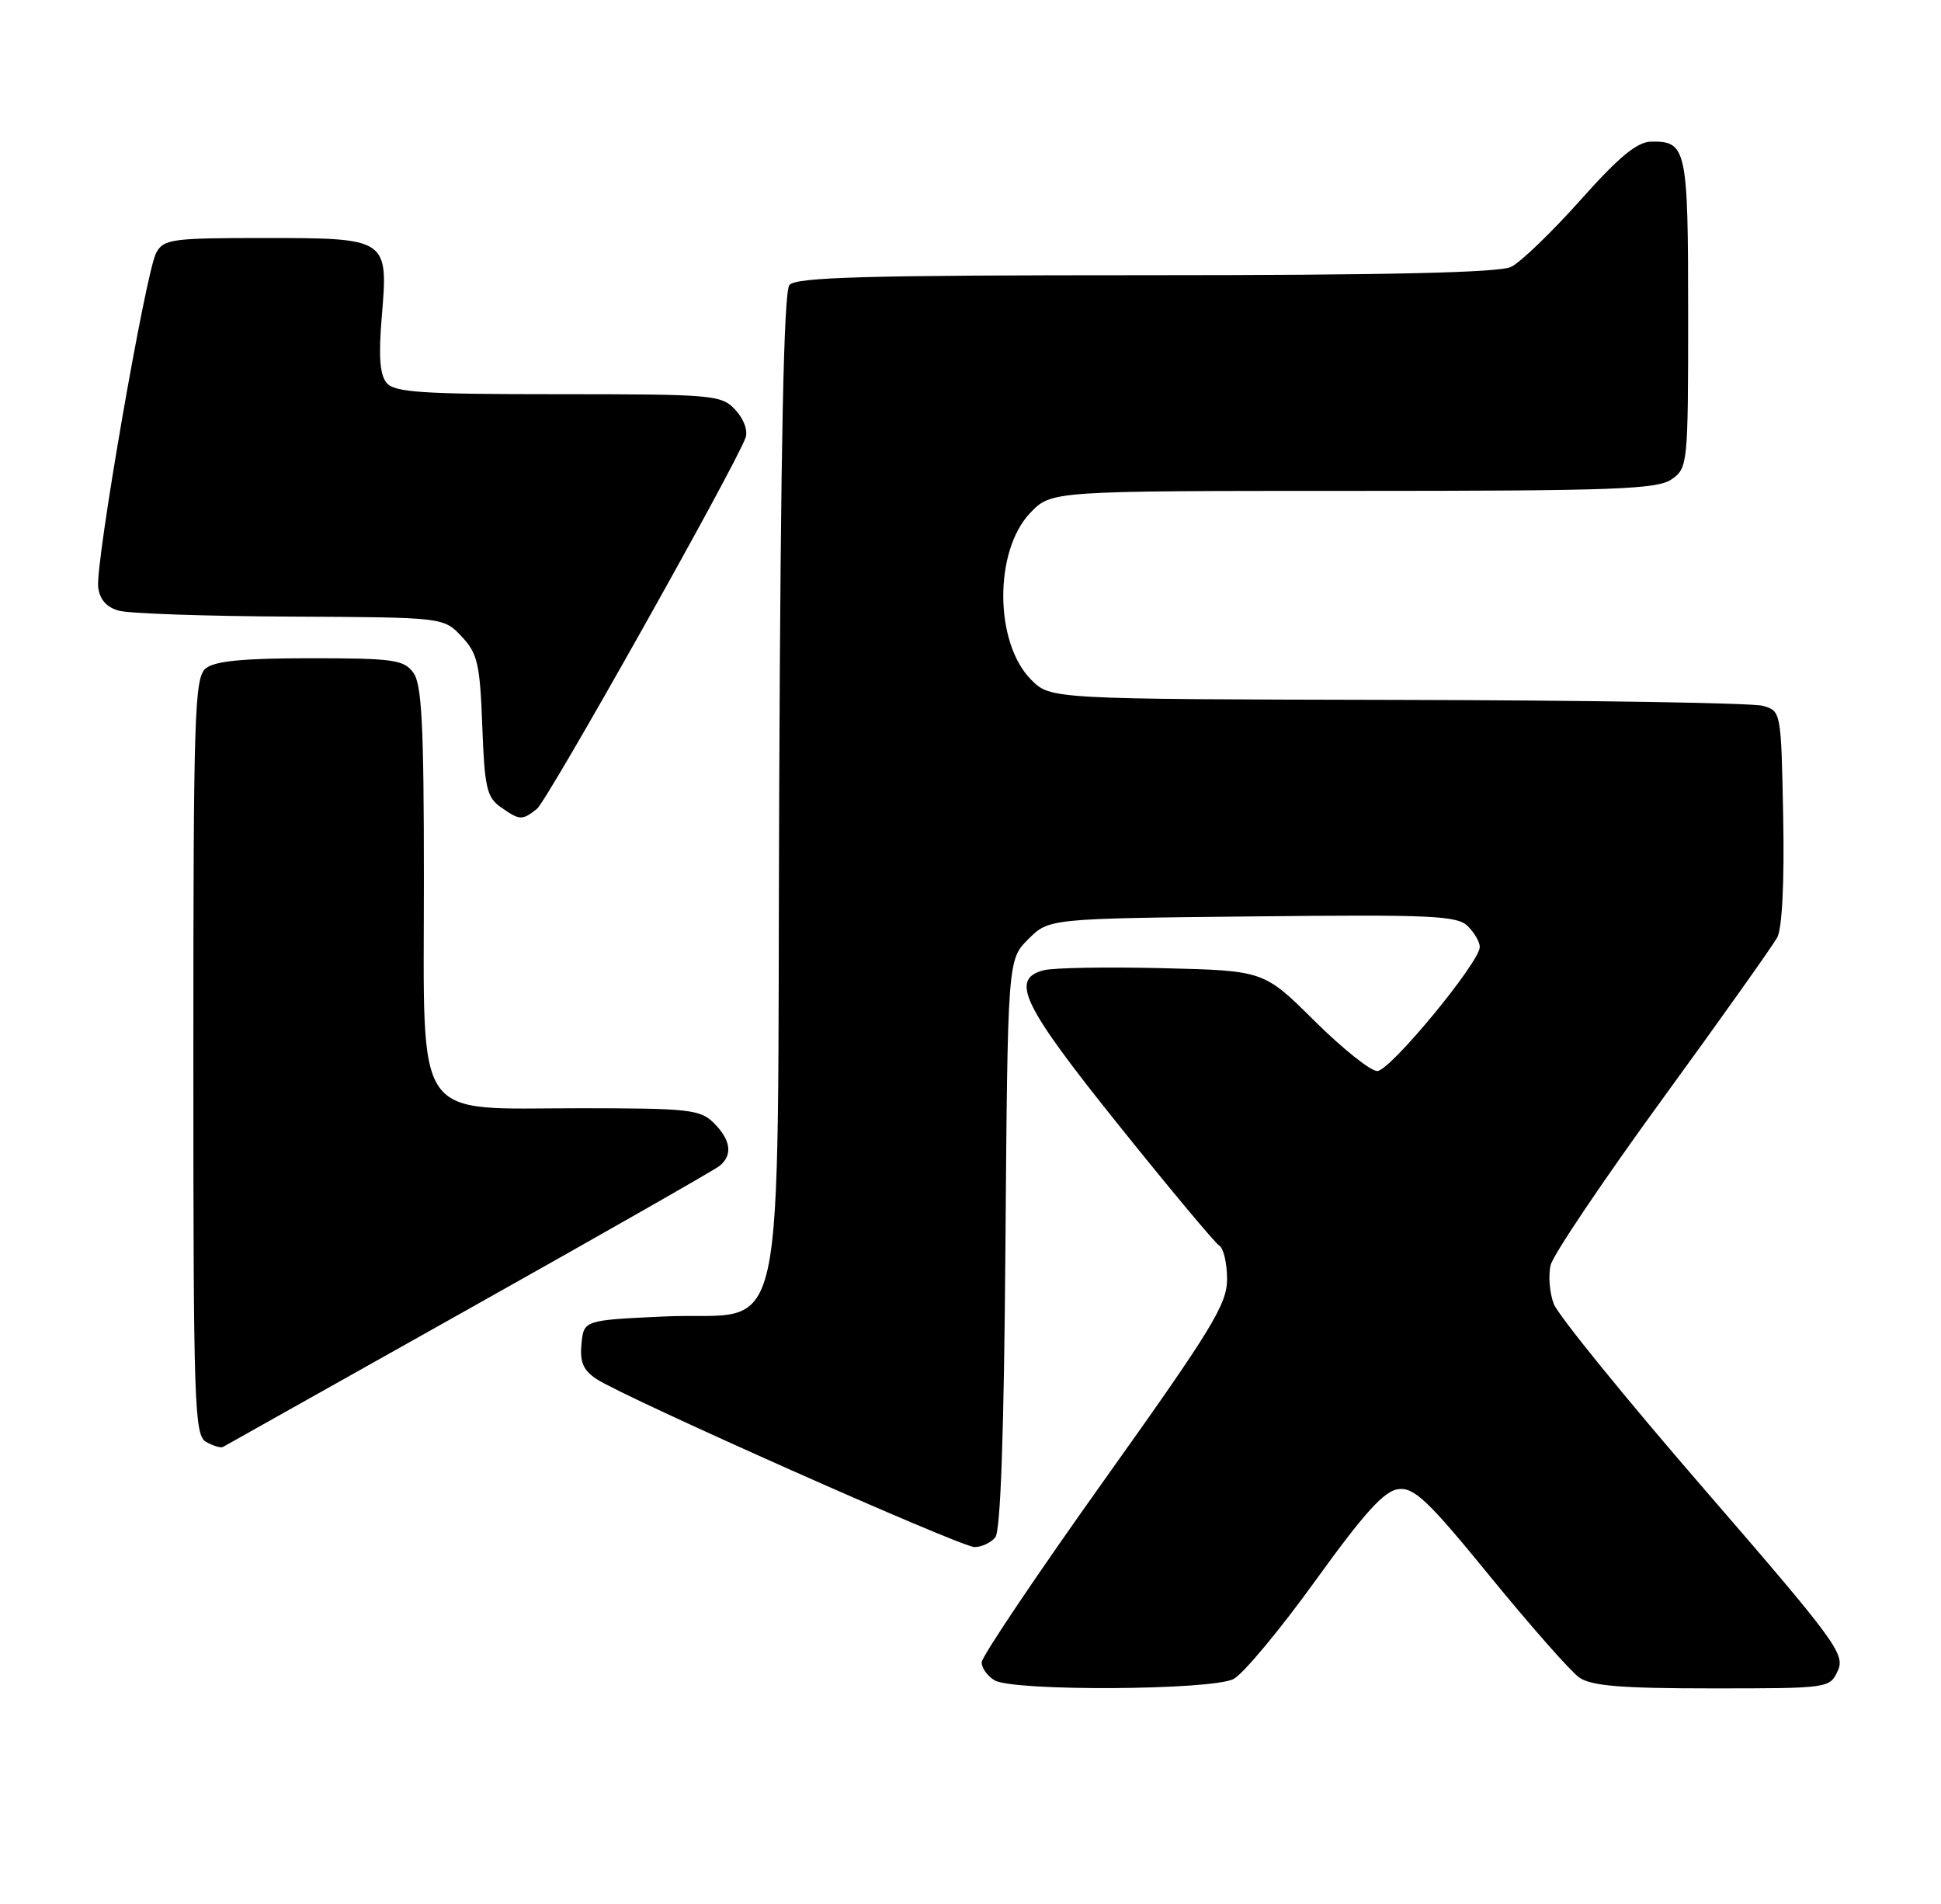 <?xml version="1.0" encoding="UTF-8" standalone="no"?>
<!DOCTYPE svg PUBLIC "-//W3C//DTD SVG 1.1//EN" "http://www.w3.org/Graphics/SVG/1.1/DTD/svg11.dtd" >
<svg xmlns="http://www.w3.org/2000/svg" xmlns:xlink="http://www.w3.org/1999/xlink" version="1.1" viewBox="0 0 261 256">
 <g >
 <path fill="currentColor"
d=" M 165.87 225.74 C 167.17 225.06 172.13 219.10 176.89 212.50 C 183.51 203.33 186.14 200.43 188.05 200.21 C 190.17 199.96 192.06 201.76 200.41 212.00 C 205.84 218.64 211.21 224.74 212.36 225.54 C 213.97 226.67 218.01 227.00 230.24 227.00 C 245.93 227.00 246.05 226.98 247.13 224.61 C 248.14 222.40 246.81 220.60 229.09 200.13 C 218.57 187.98 209.50 176.81 208.93 175.31 C 208.36 173.81 208.17 171.44 208.52 170.06 C 208.87 168.67 215.62 158.65 223.53 147.78 C 231.44 136.92 238.39 127.13 238.98 126.03 C 239.64 124.80 239.95 118.55 239.78 109.81 C 239.50 95.59 239.50 95.59 237.00 94.89 C 235.62 94.51 213.52 94.15 187.89 94.10 C 141.27 94.00 141.27 94.00 138.66 91.39 C 133.71 86.43 133.64 74.07 138.54 68.95 C 141.37 66.00 141.37 66.00 181.96 66.00 C 217.08 66.00 222.85 65.79 224.78 64.44 C 226.95 62.92 227.00 62.45 227.00 42.14 C 227.00 19.98 226.78 18.97 222.05 19.04 C 220.15 19.06 217.71 21.07 212.50 26.92 C 208.65 31.23 204.47 35.26 203.20 35.88 C 201.61 36.66 186.62 37.00 154.08 37.00 C 116.53 37.00 107.03 37.26 106.15 38.32 C 105.39 39.24 104.97 59.73 104.78 105.79 C 104.45 184.26 106.21 176.21 89.23 177.00 C 78.50 177.50 78.50 177.50 78.19 180.69 C 77.95 183.13 78.43 184.24 80.23 185.42 C 84.13 187.97 129.19 208.00 131.04 208.00 C 131.98 208.00 133.24 207.42 133.83 206.70 C 134.55 205.84 135.01 192.60 135.20 167.22 C 135.50 129.04 135.50 129.04 138.27 126.27 C 141.04 123.50 141.04 123.50 168.41 123.21 C 192.52 122.95 195.96 123.10 197.38 124.53 C 198.27 125.42 198.99 126.67 198.98 127.32 C 198.95 129.42 186.90 144.00 185.20 144.00 C 184.29 144.00 180.49 140.96 176.75 137.25 C 169.95 130.50 169.95 130.50 156.36 130.17 C 148.89 129.99 141.70 130.11 140.39 130.44 C 135.76 131.60 137.43 135.07 150.45 151.30 C 157.30 159.84 163.37 167.11 163.95 167.47 C 164.53 167.83 165.00 169.85 165.00 171.97 C 165.00 175.36 162.98 178.66 148.50 198.97 C 139.43 211.70 132.00 222.74 132.00 223.50 C 132.00 224.27 132.79 225.36 133.75 225.92 C 136.32 227.41 162.94 227.26 165.87 225.74 Z  M 63.00 176.00 C 80.88 165.97 96.06 157.31 96.75 156.76 C 98.55 155.31 98.29 153.29 96.00 151.00 C 94.17 149.17 92.67 149.00 77.95 149.00 C 55.33 149.00 57.00 151.45 57.00 118.24 C 57.00 97.49 56.72 92.00 55.58 90.44 C 54.31 88.70 52.88 88.50 41.74 88.50 C 32.68 88.50 28.86 88.87 27.66 89.87 C 26.15 91.12 26.00 95.98 26.00 142.07 C 26.00 189.20 26.13 192.97 27.73 193.87 C 28.68 194.40 29.69 194.70 29.98 194.54 C 30.27 194.38 45.12 186.03 63.00 176.00 Z  M 72.20 108.75 C 73.61 107.64 98.73 62.96 100.25 58.86 C 100.60 57.91 100.02 56.33 98.89 55.11 C 97.00 53.09 96.01 53.00 75.08 53.00 C 56.72 53.00 53.04 52.76 51.98 51.47 C 51.07 50.38 50.89 47.84 51.34 42.53 C 52.22 32.04 52.16 32.00 35.46 32.00 C 23.05 32.00 21.99 32.15 20.99 34.02 C 19.59 36.64 12.82 75.68 13.20 78.93 C 13.40 80.60 14.32 81.65 16.00 82.11 C 17.38 82.49 27.76 82.85 39.08 82.90 C 59.65 83.00 59.65 83.00 62.08 85.58 C 64.22 87.86 64.54 89.24 64.85 97.59 C 65.15 105.85 65.46 107.21 67.32 108.51 C 69.90 110.32 70.20 110.33 72.20 108.75 Z "/>
</g>
</svg>